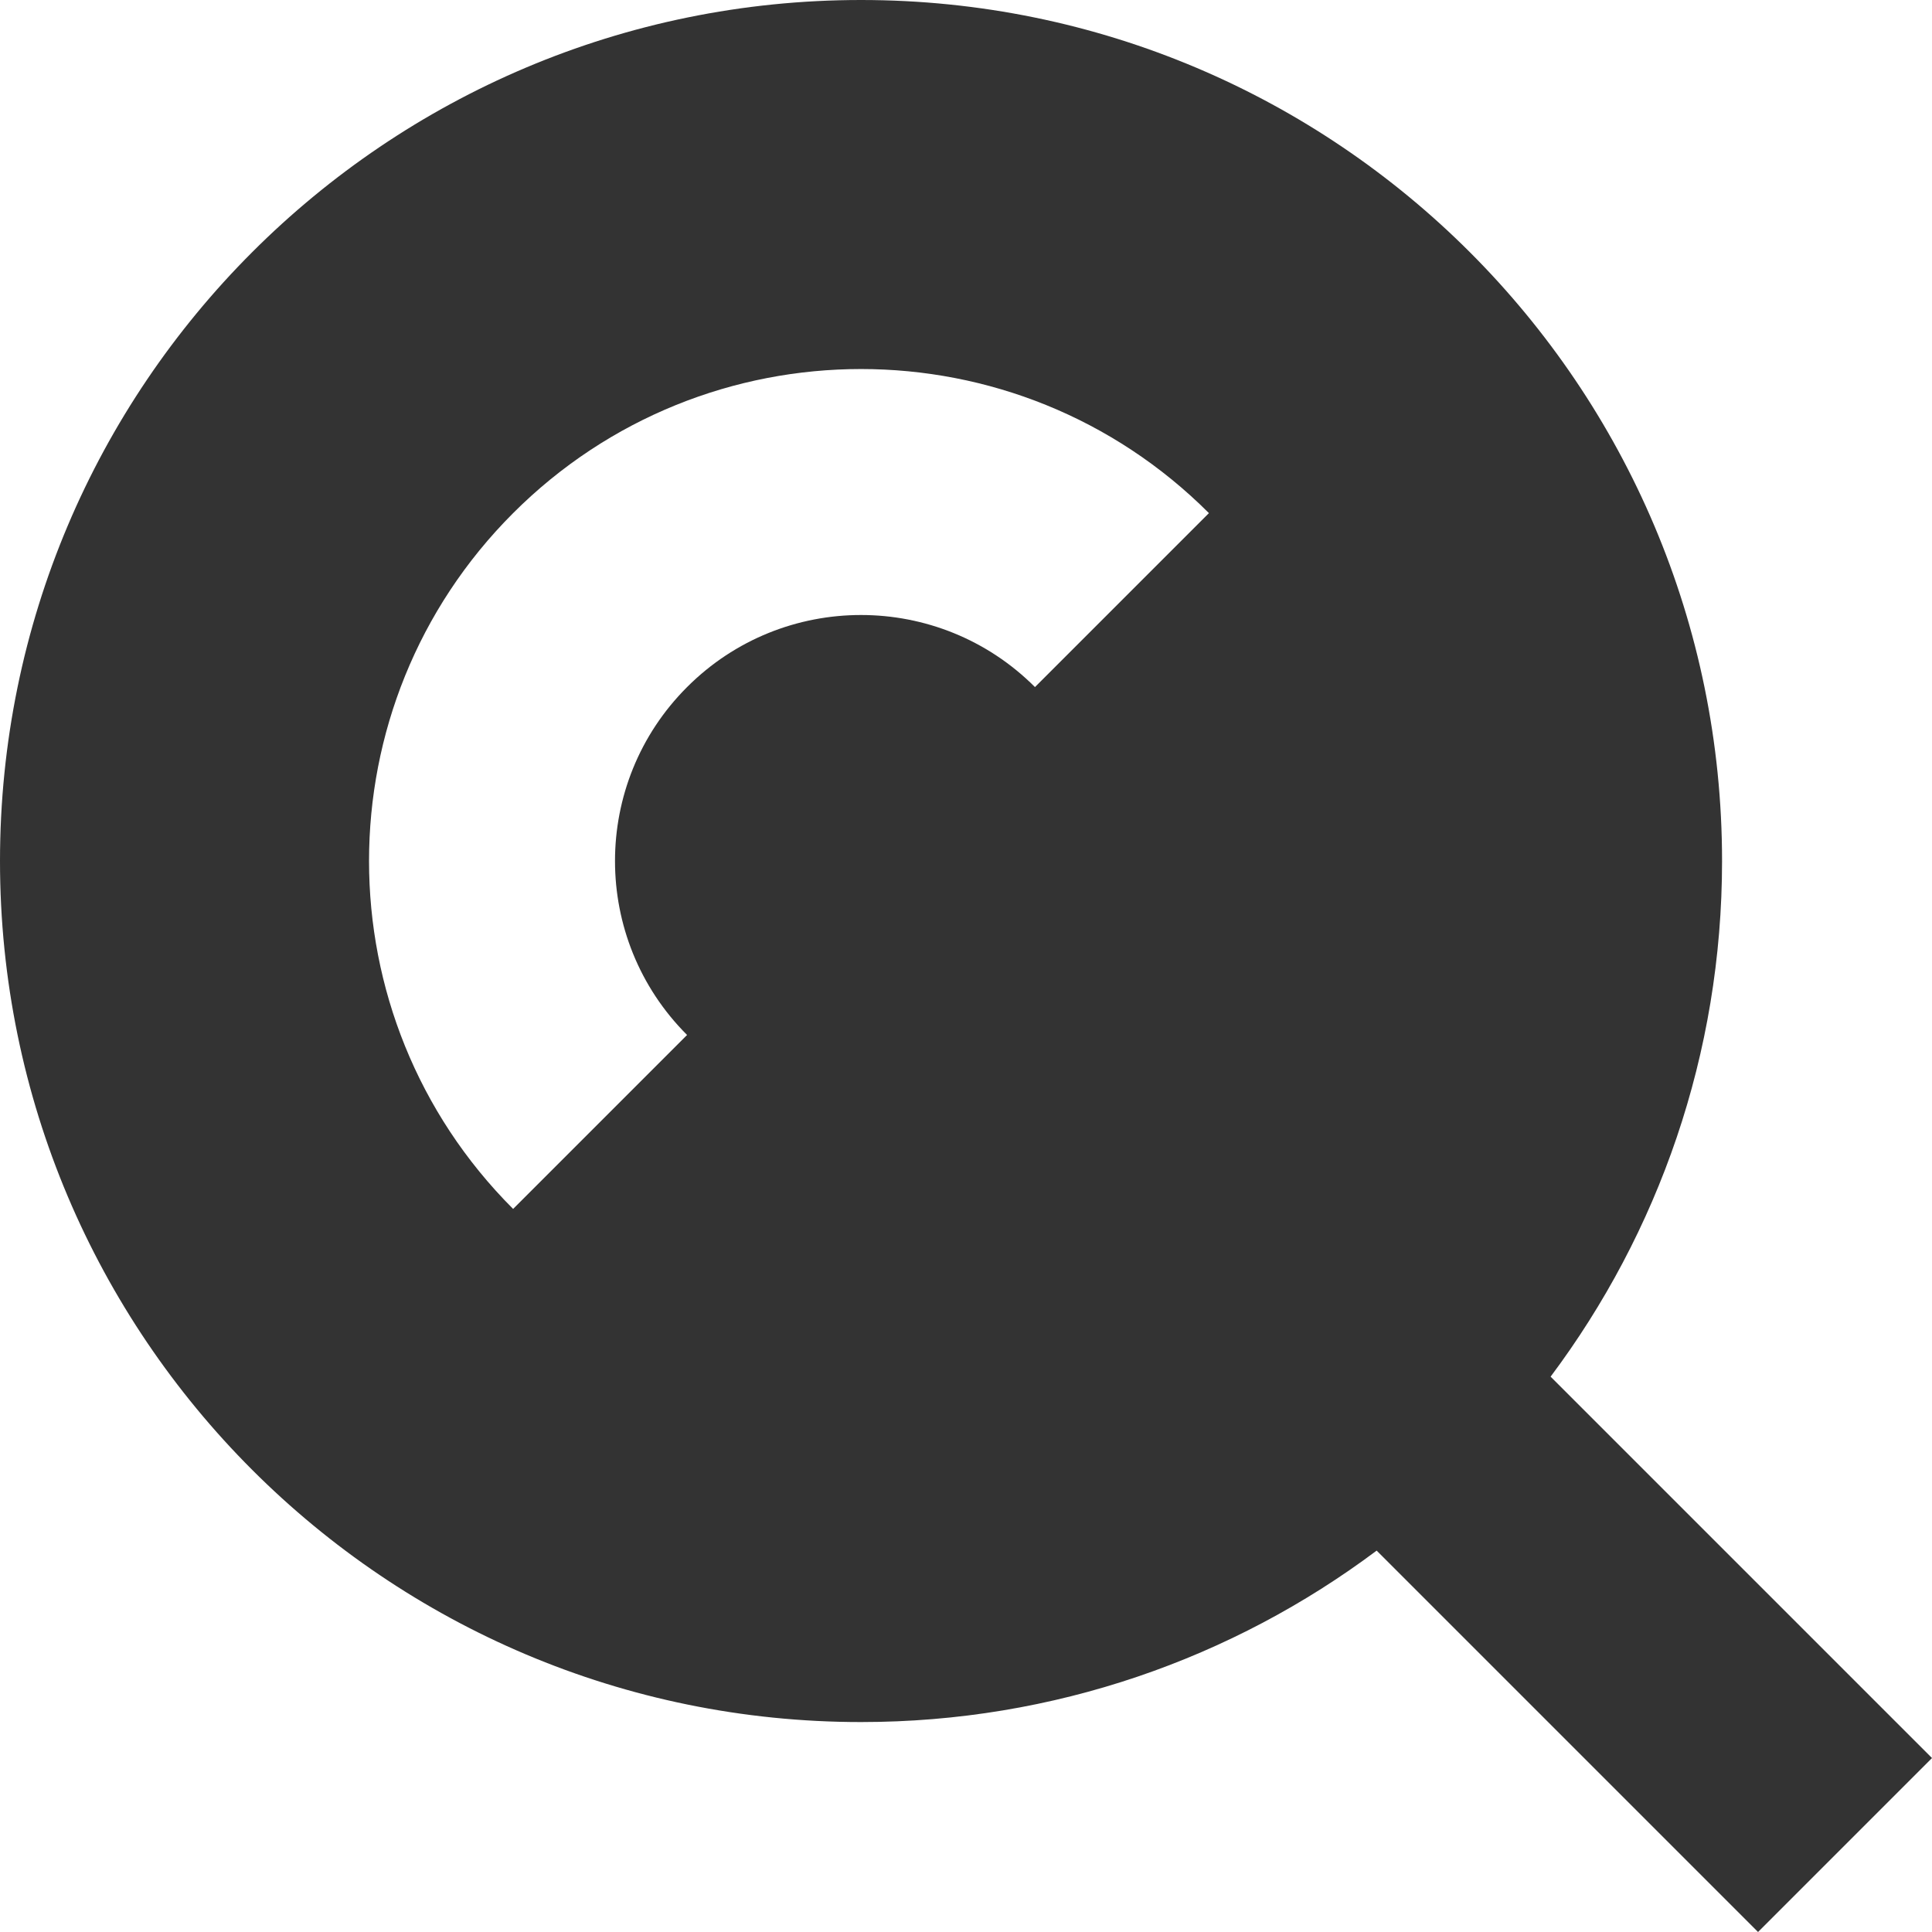 <svg width="27" height="27" viewBox="0 0 27 27" fill="none" xmlns="http://www.w3.org/2000/svg">
<path fill-rule="evenodd" clip-rule="evenodd" d="M19.239 21.67C17.23 23.174 14.736 24.066 12.033 24.066C5.387 24.066 0 18.678 0 12.033C0 5.387 5.387 0 12.033 0C18.678 0 24.066 5.387 24.066 12.033C24.066 14.736 23.174 17.23 21.67 19.239L27 24.569L24.569 27L19.239 21.67ZM9.602 14.464L7.171 16.895C4.486 14.21 4.486 9.856 7.171 7.171C9.856 4.486 14.21 4.486 16.895 7.171L14.464 9.602C13.121 8.259 10.944 8.259 9.602 9.602C8.259 10.944 8.259 13.121 9.602 14.464Z" fill="#333333"/>
</svg>
